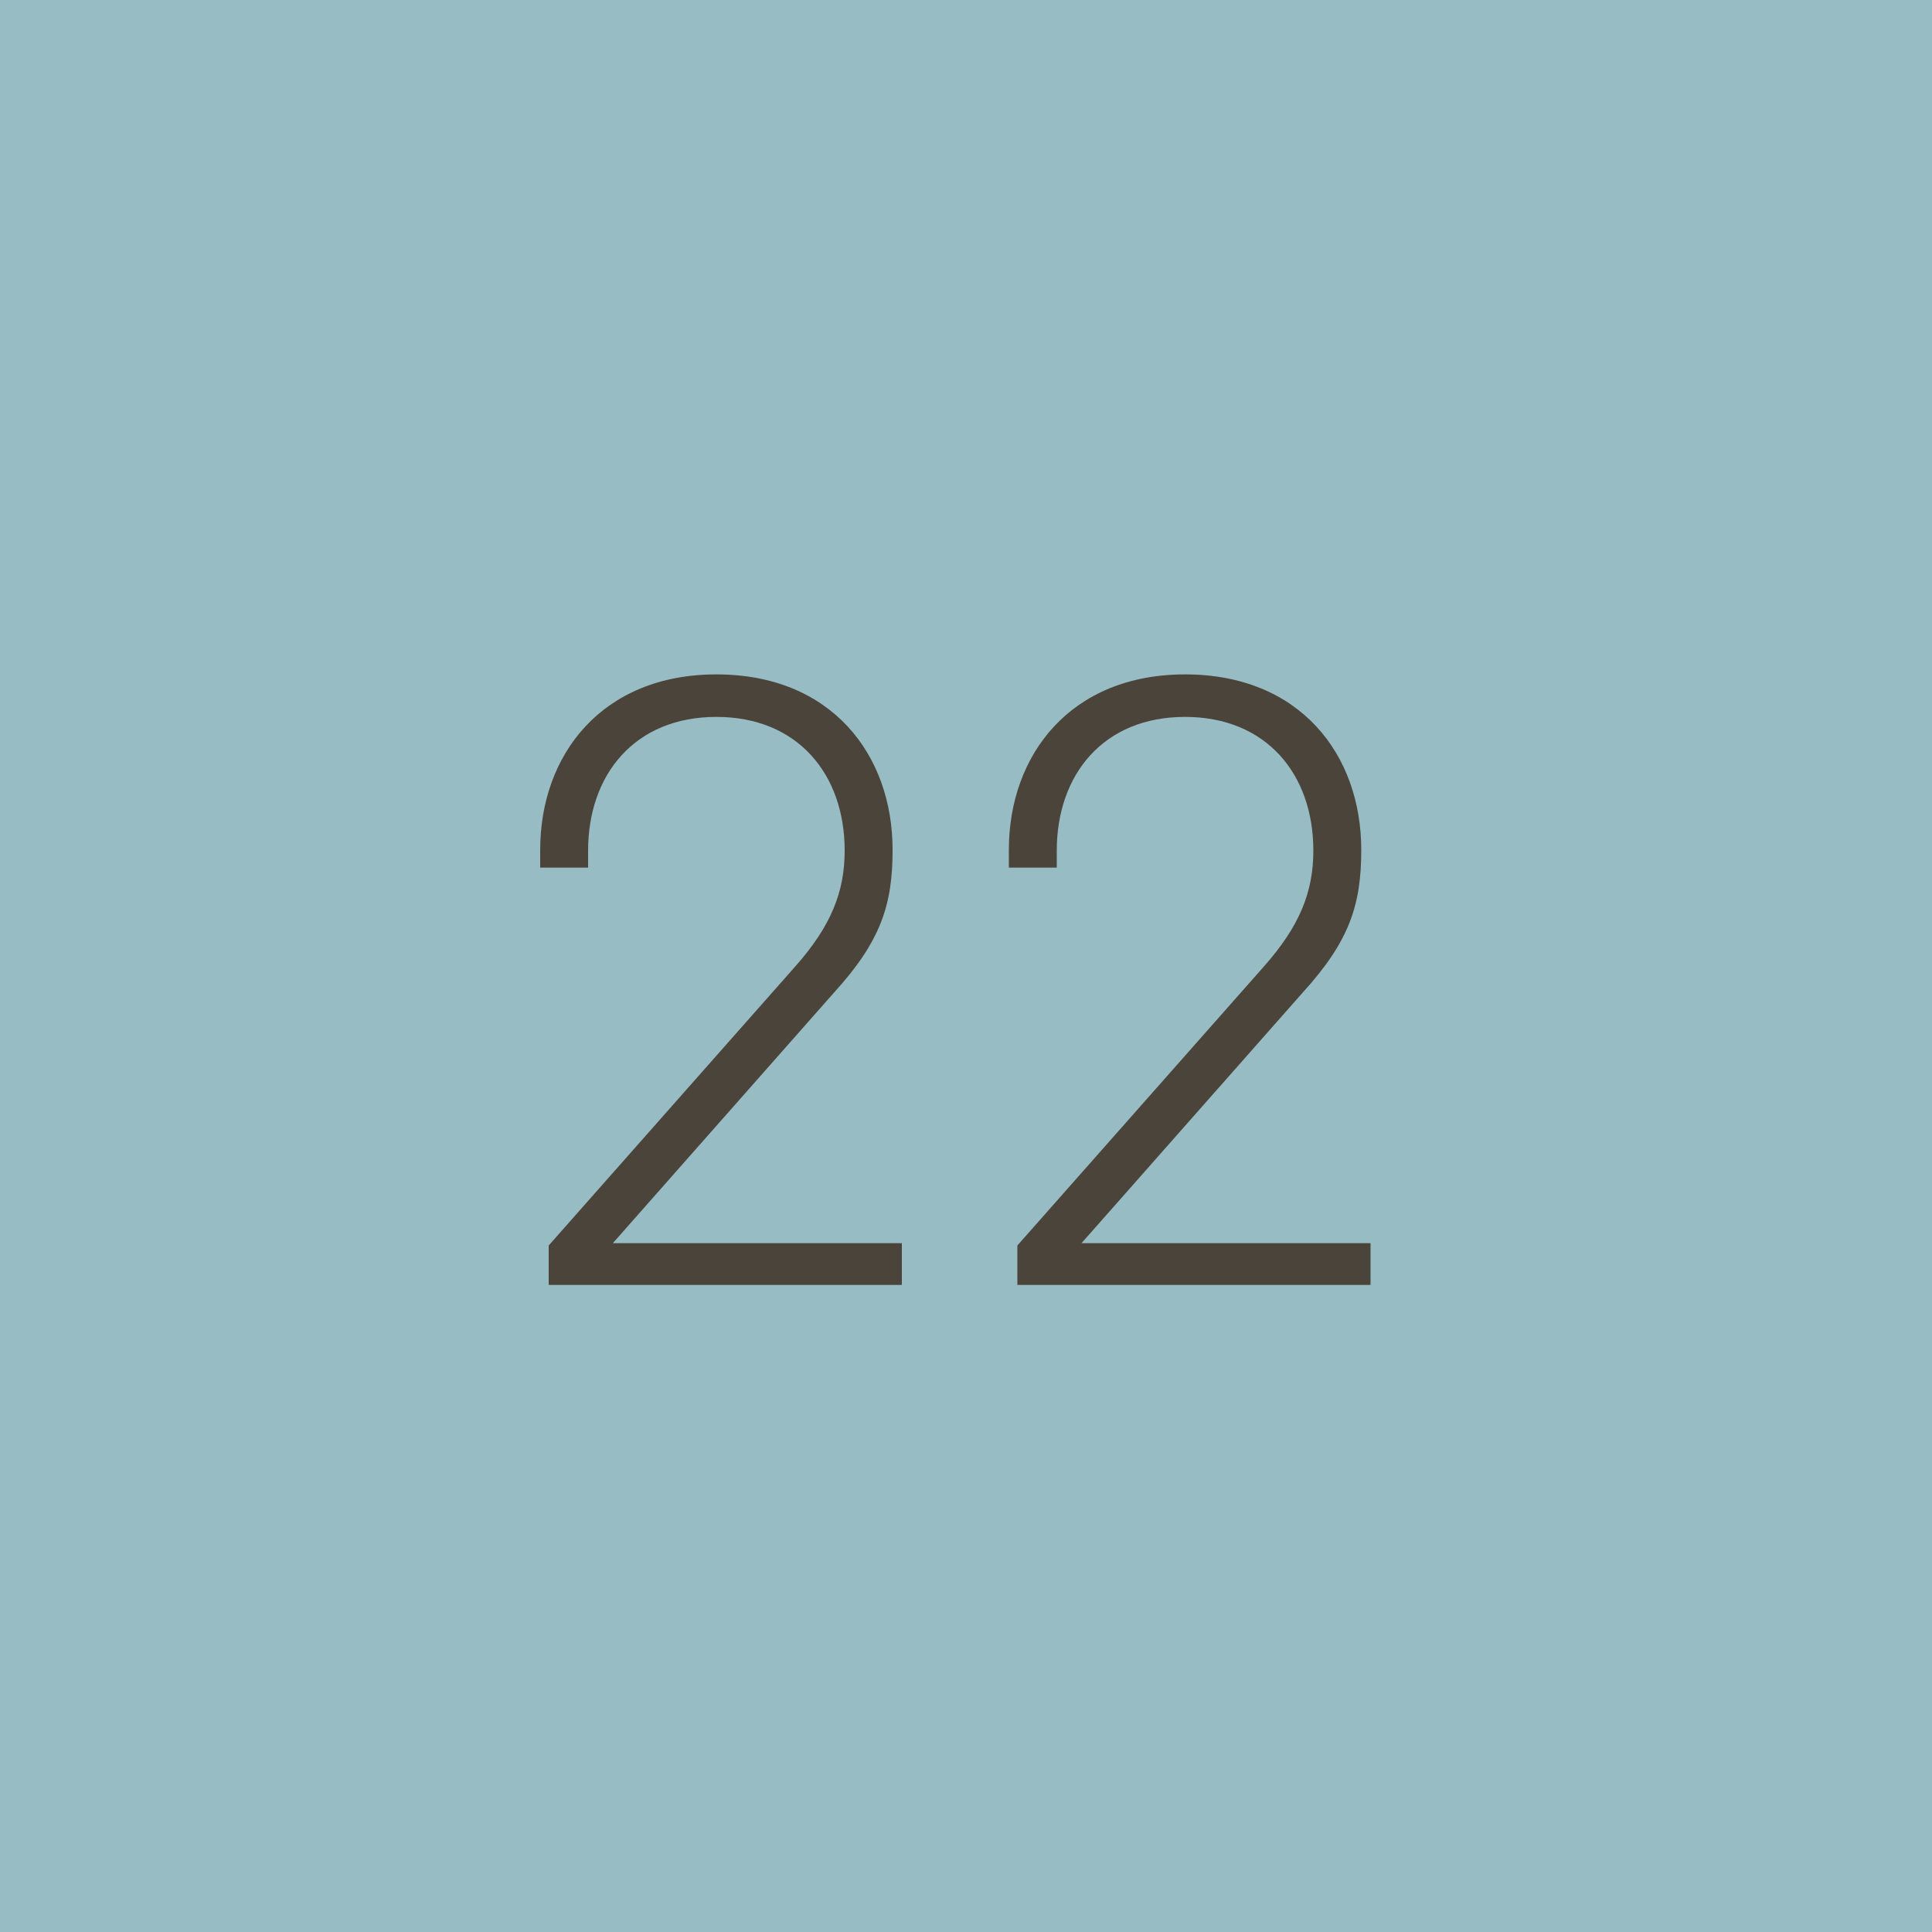 <svg width="60" height="60" viewBox="0 0 60 60" fill="none" xmlns="http://www.w3.org/2000/svg">
<path d="M0 0H60V60H0V0Z" fill="#98BCC4"/>
<path d="M27.72 26.392C27.72 28.096 27.36 29.224 25.896 30.832L19.032 38.608H28.008V39.904H17.04V38.68L24.696 30.016C25.8 28.768 26.232 27.712 26.232 26.416C26.232 24.04 24.768 22.264 22.248 22.264C19.704 22.264 18.264 24.064 18.264 26.416V26.944H16.776V26.392C16.776 23.44 18.696 20.944 22.248 20.944C25.824 20.944 27.72 23.44 27.72 26.392Z" fill="#4B443B"/>
<path d="M42.275 26.392C42.275 28.096 41.915 29.224 40.451 30.832L33.587 38.608H42.563V39.904H31.595V38.68L39.251 30.016C40.355 28.768 40.787 27.712 40.787 26.416C40.787 24.04 39.323 22.264 36.803 22.264C34.259 22.264 32.819 24.064 32.819 26.416V26.944H31.331V26.392C31.331 23.44 33.251 20.944 36.803 20.944C40.379 20.944 42.275 23.44 42.275 26.392Z" fill="#4B443B"/>
</svg>
